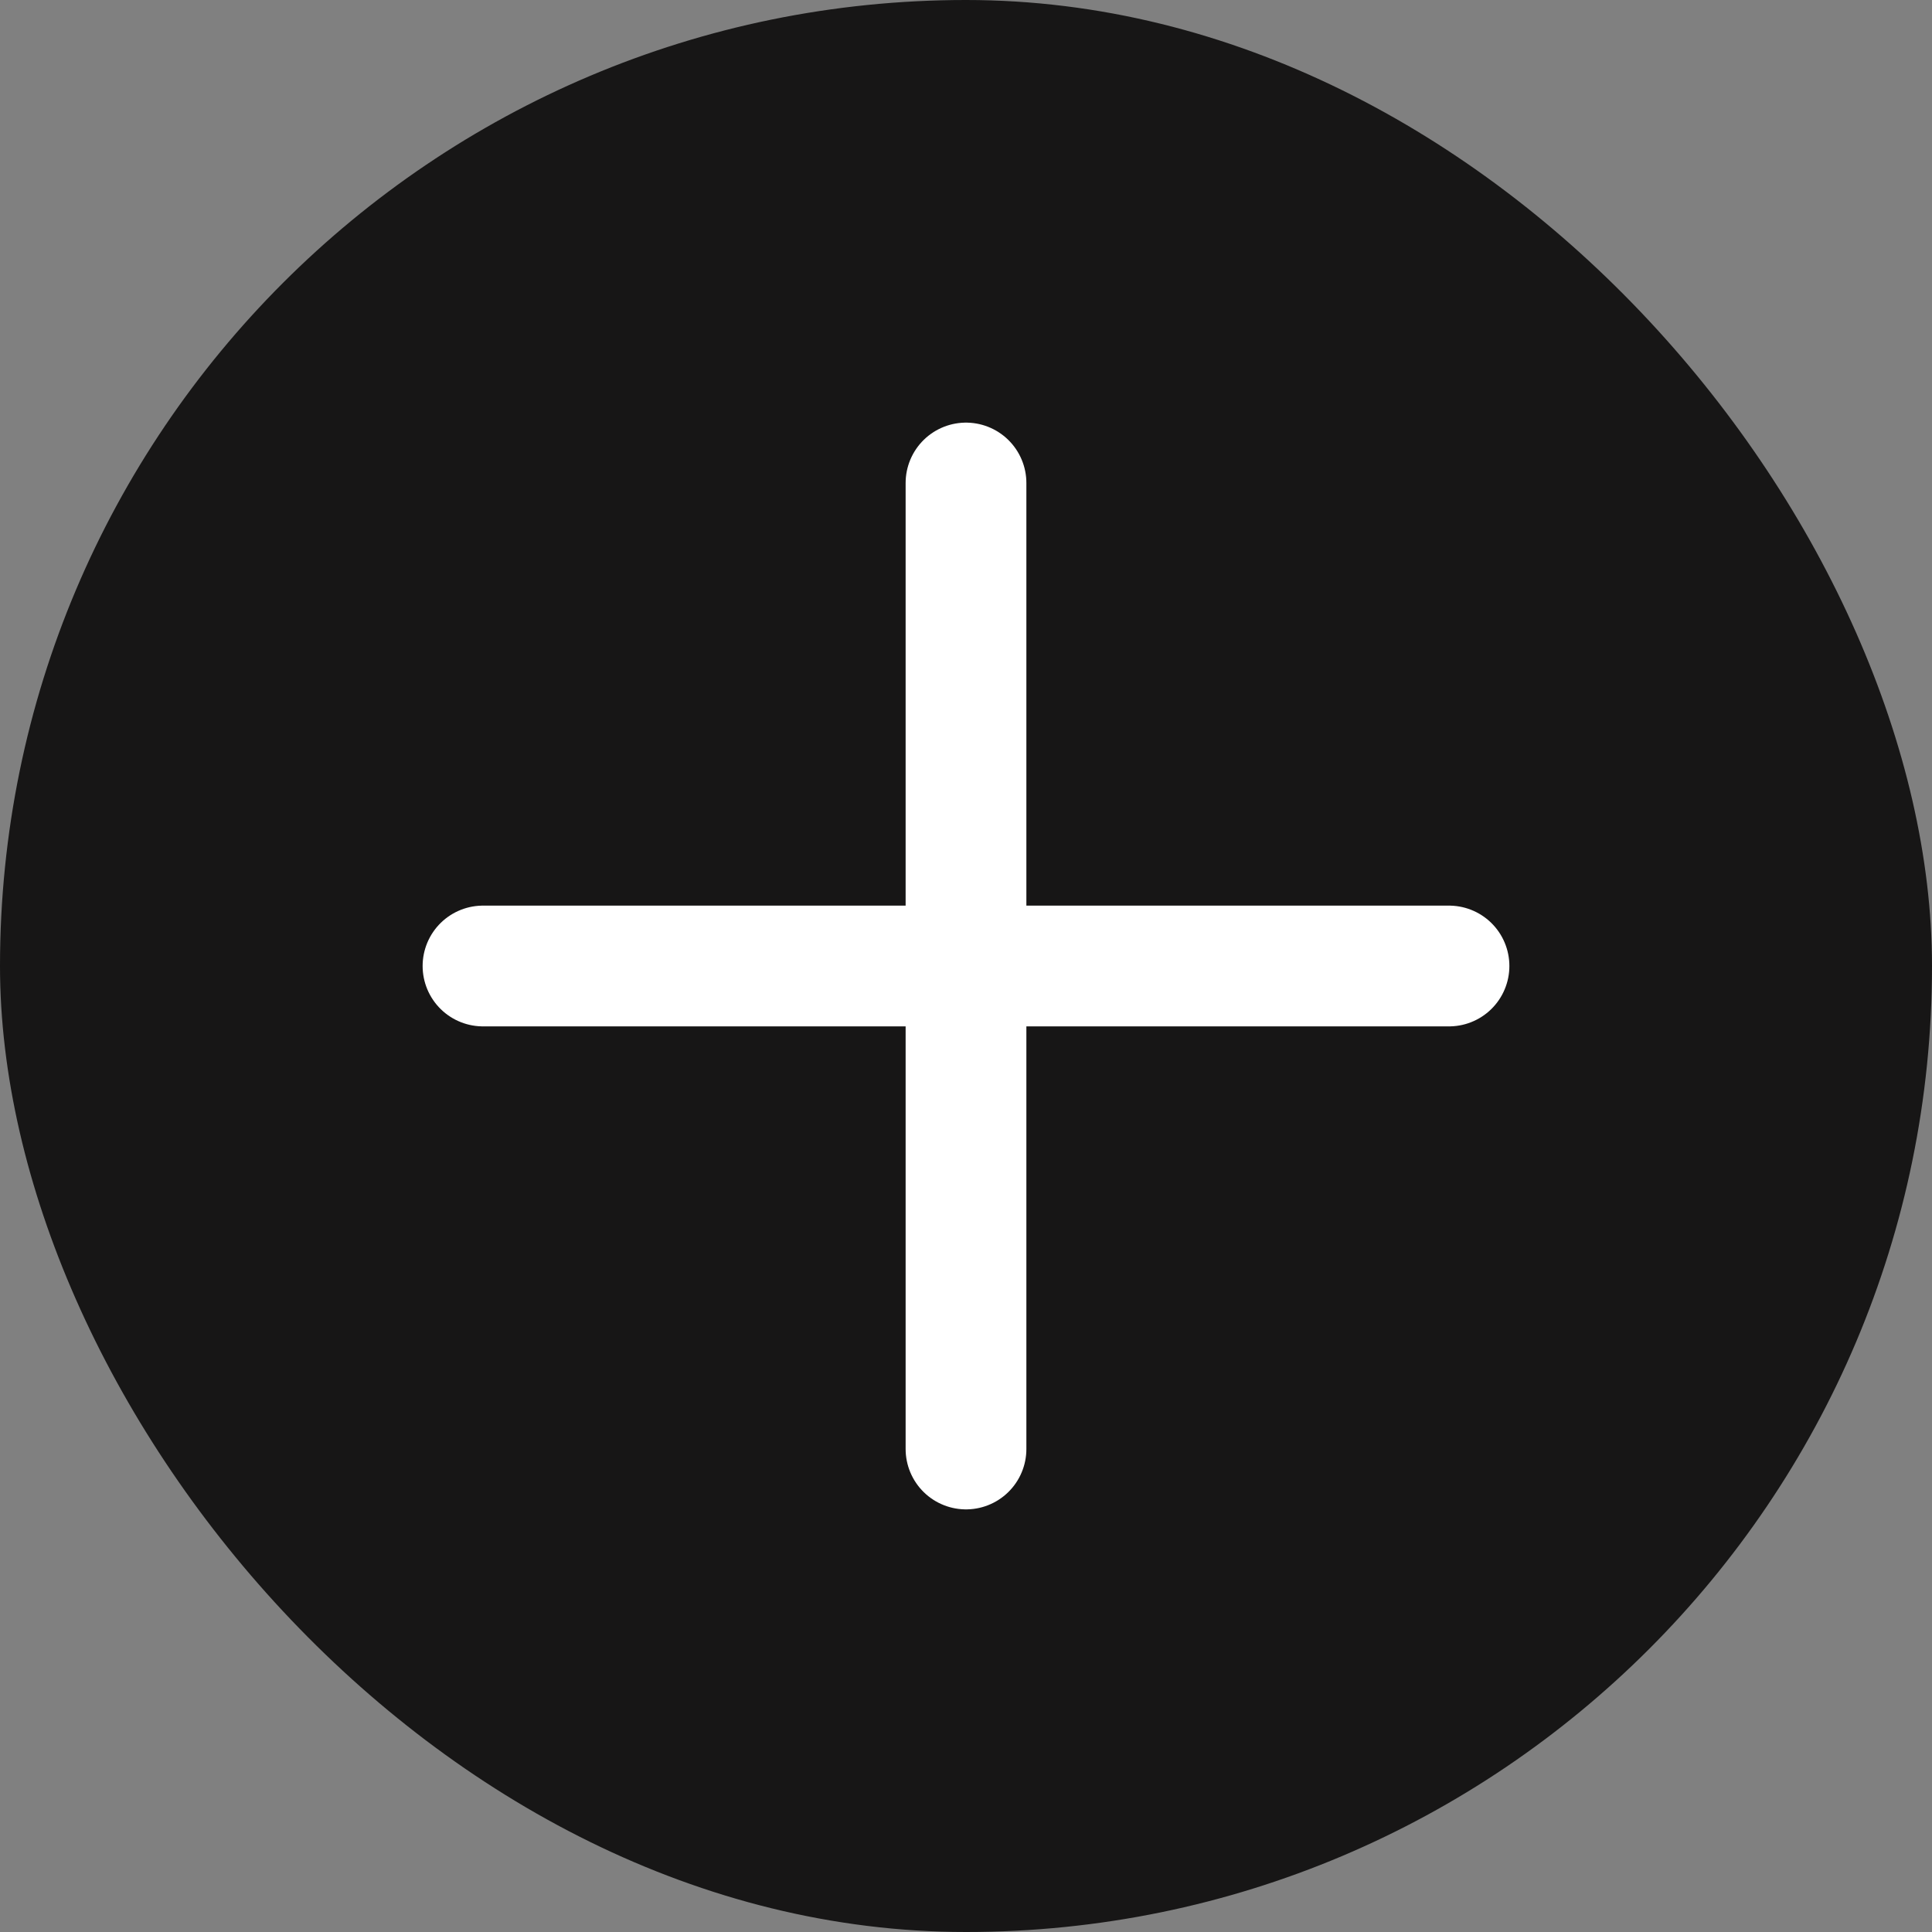 <svg width="24" height="24" viewBox="0 0 24 24" fill="none" xmlns="http://www.w3.org/2000/svg">
<rect x="0" y="0" width="24" height="24" fill="#808080" stroke="none"/>
<rect width="24" height="24" rx="12" fill="#171616"/>
<path d="M6 12H18M12 18V6" stroke="white" stroke-width="1.5" stroke-linecap="round" stroke-linejoin="round"/>
</svg>
